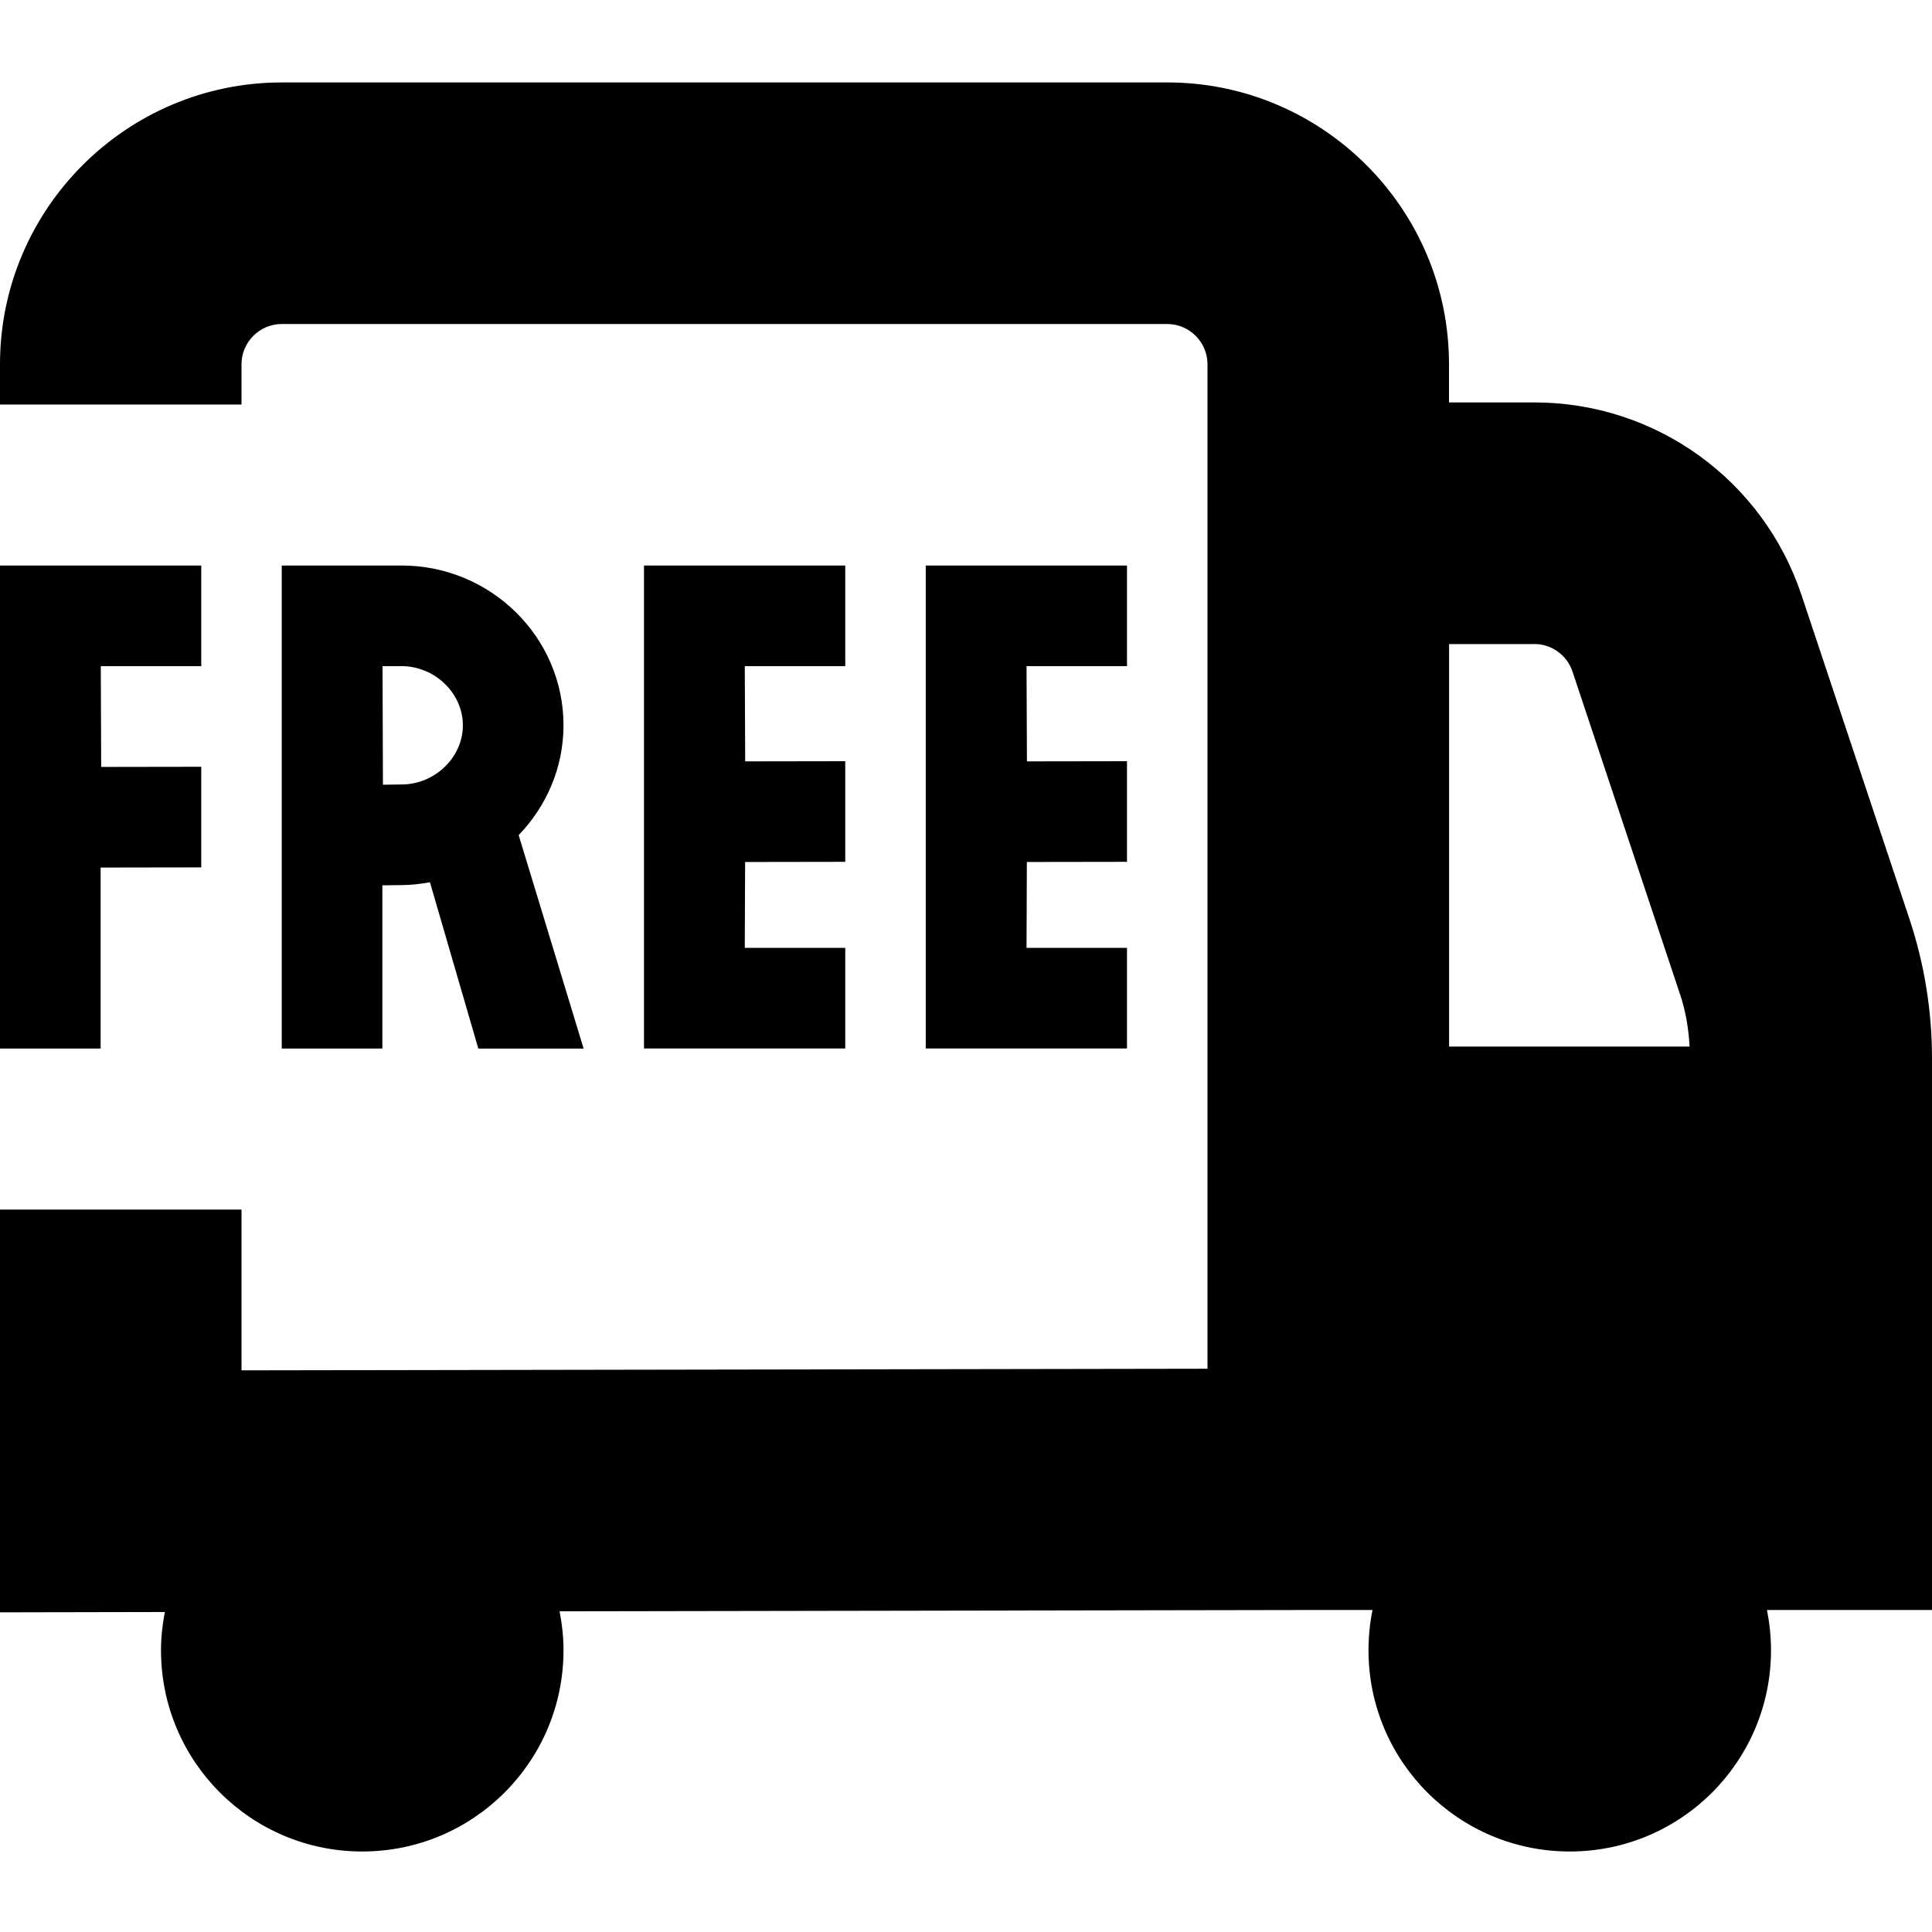 <?xml version="1.0" encoding="UTF-8"?>
<svg xmlns="http://www.w3.org/2000/svg" id="Layer_1" data-name="Layer 1" viewBox="0 0 24 24">
  <path d="M24,13.149c0-.593-.095-1.178-.282-1.739l-1.339-4.018c-.478-1.432-1.812-2.393-3.32-2.393h-1.059v-.475c0-1.93-1.57-3.5-3.5-3.5H3.5C1.57,1.025,0,2.596,0,4.525v.5H3v-.5c0-.275,.225-.5,.5-.5H14.5c.275,0,.5,.225,.5,.5v12.478l-12,.02v-1.997H0v5.003l2.048-.004c-.03,.154-.048,.312-.048,.475,0,1.381,1.119,2.5,2.5,2.5s2.5-1.119,2.5-2.5c0-.166-.018-.327-.049-.484l9.361-.016h.738c-.033,.162-.05,.329-.05,.5,0,1.381,1.119,2.5,2.5,2.5s2.5-1.119,2.5-2.5c0-.171-.018-.339-.05-.5h2.051v-6.851Zm-4.941-5.149c.216,0,.406,.138,.475,.342l1.339,4.018c.069,.207,.103,.423,.116,.641h-2.988v-5h1.059ZM1.25,13.025H0V7.025H2.5v1.25H1.252l.005,1.252,1.243-.002v1.25l-1.25,.002v2.248Zm9.25-4.75h-1.248l.005,1.183,1.243-.002v1.25l-1.244,.002-.004,1.067h1.248v1.25h-2.5V7.025h2.5v1.25Zm3.5,0h-1.248l.005,1.183,1.243-.002v1.25l-1.244,.002-.004,1.067h1.248v1.25h-2.5V7.025h2.5v1.25Zm-9.012-1.25h-1.488v6h1.25v-2.027l.238-.003c.121,0,.238-.015,.353-.035l.601,2.066h1.308l-.807-2.652c.343-.356,.557-.835,.557-1.364,0-1.094-.902-1.985-2.012-1.985Zm0,2.72l-.231,.003-.005-1.473h.236c.413,0,.762,.336,.762,.735s-.349,.735-.762,.735Z"/>
</svg>
